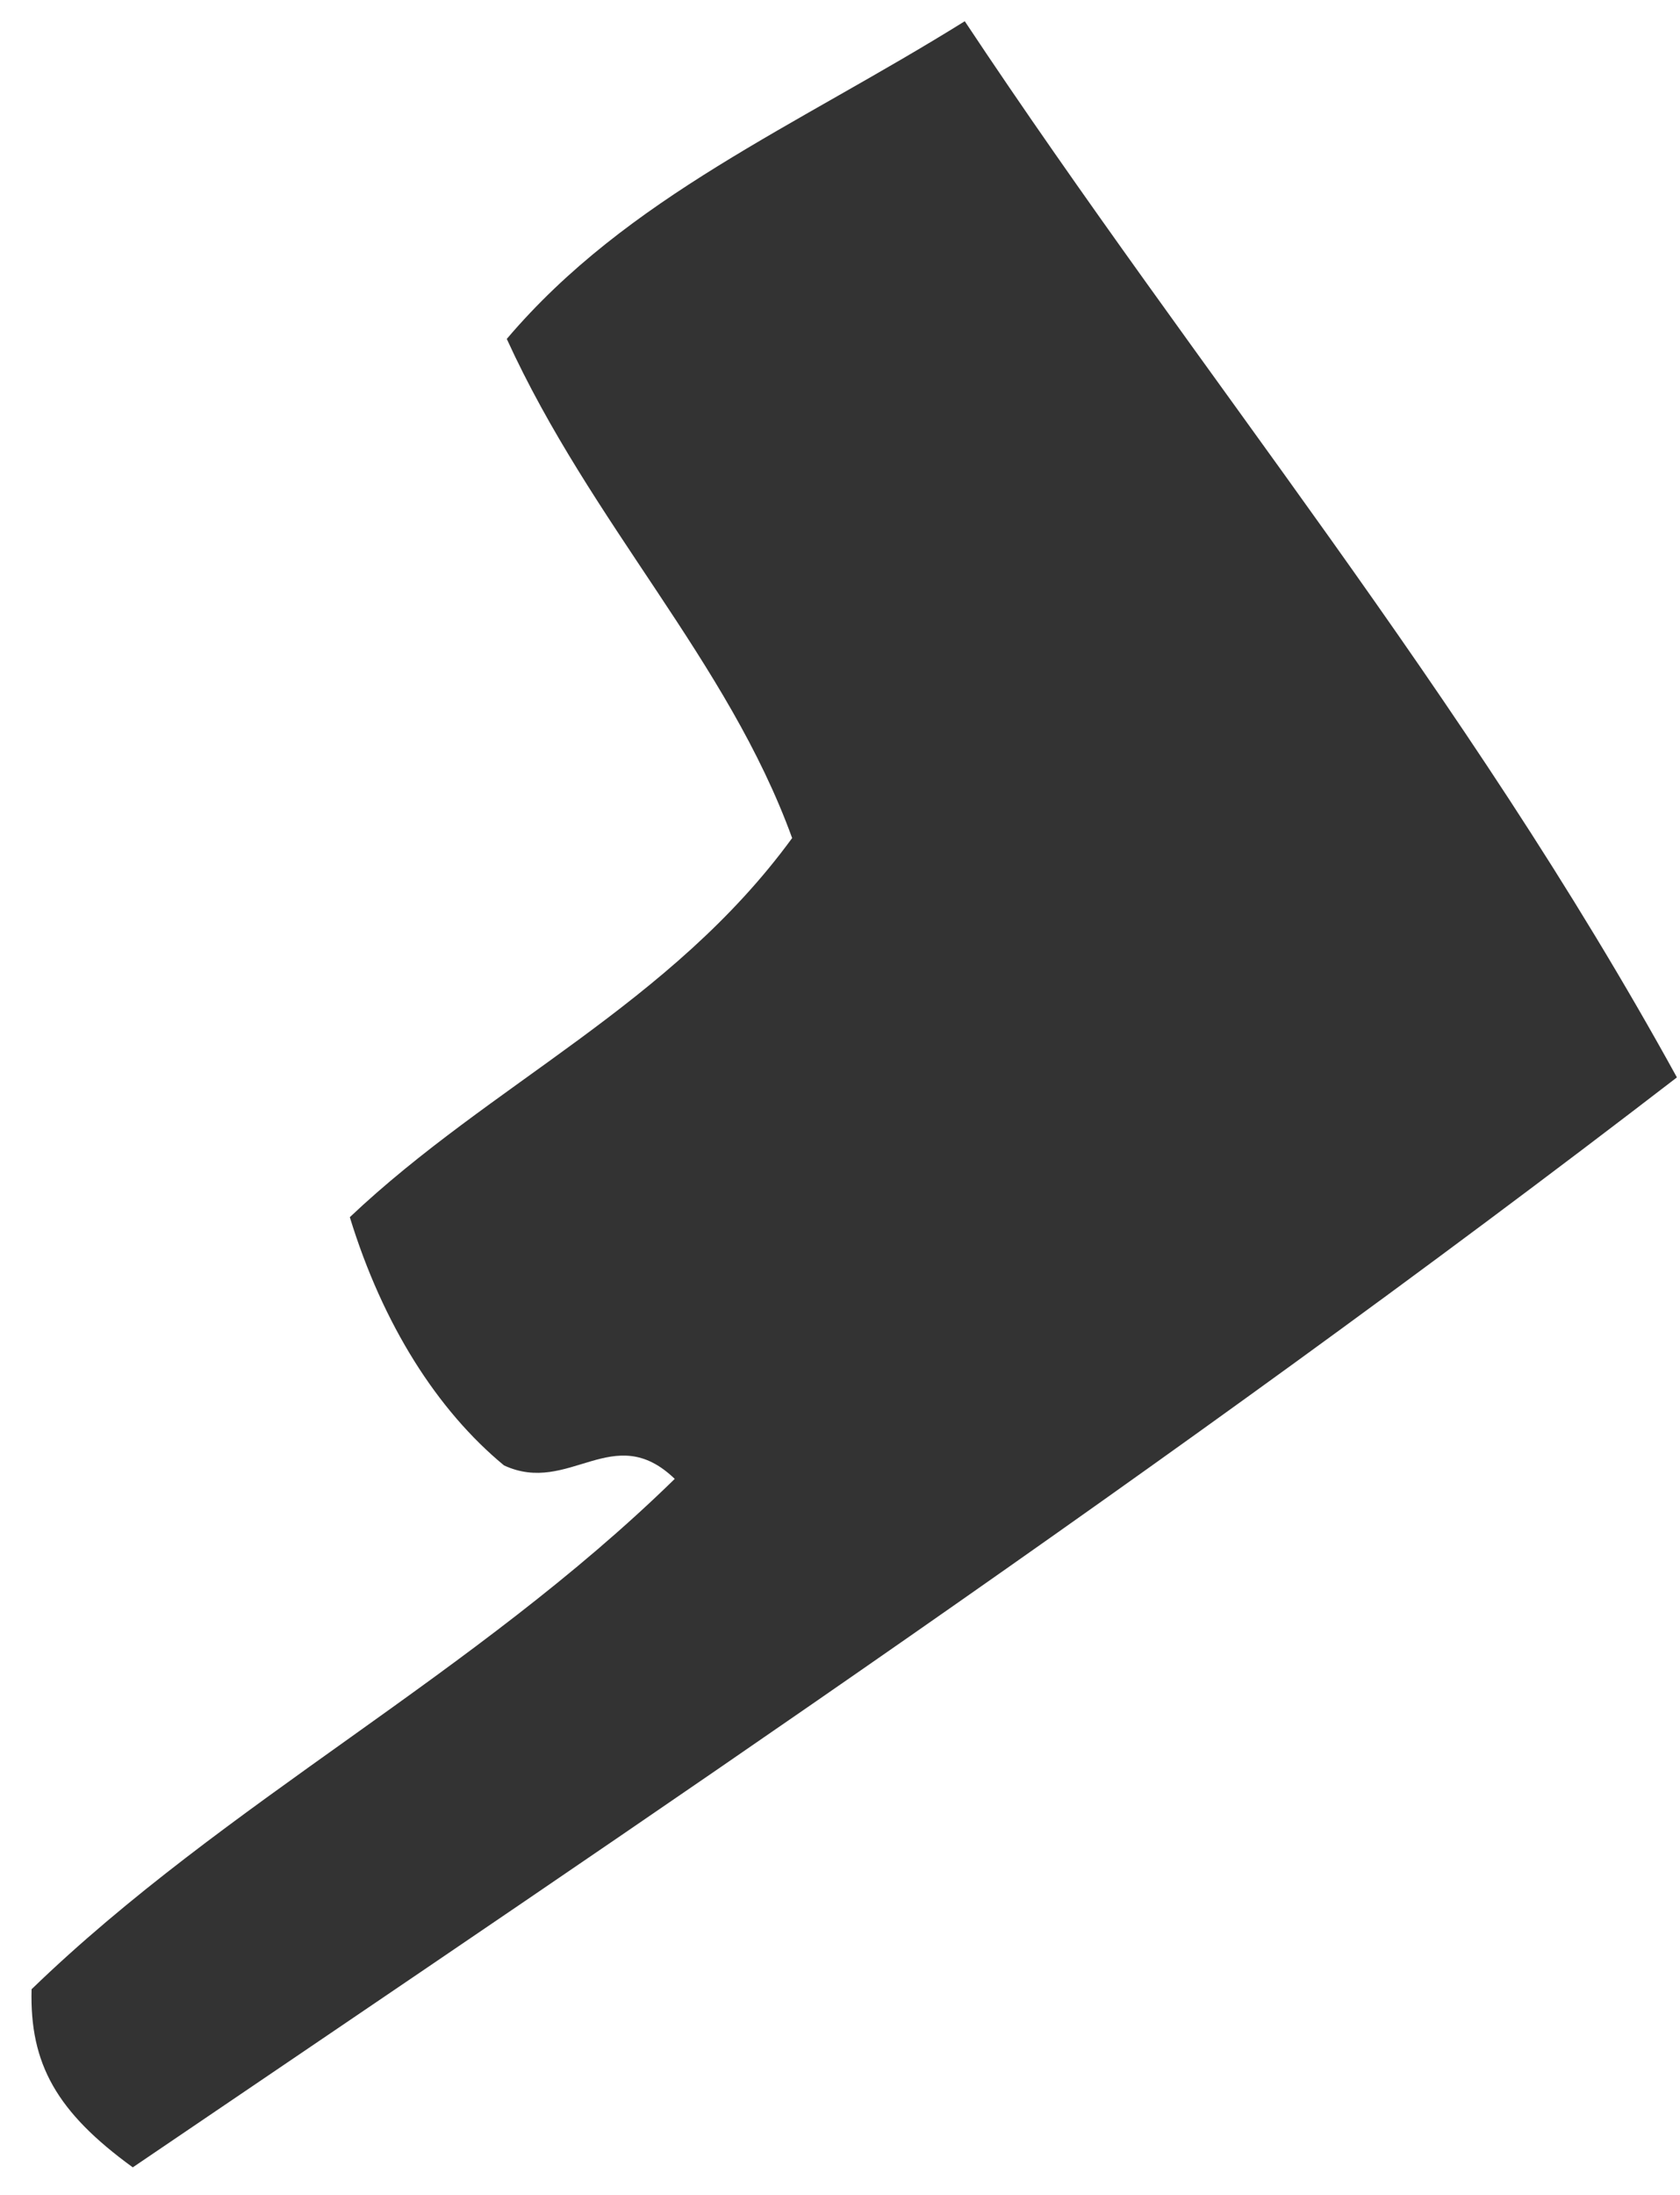 <svg xmlns="http://www.w3.org/2000/svg" width="49" height="64" viewBox="0 0 49 64" fill="none"><path d="M3.873 63.188C1.658 61.58 0.862 60.178 0.921 57.995C6.576 52.524 13.822 48.842 19.68 43.116C17.89 41.39 16.603 43.606 14.7 42.723C12.757 41.119 11.166 38.624 10.203 35.486C14.325 31.585 19.567 29.281 23.104 24.433C21.22 19.249 17.262 15.309 14.781 9.881C18.315 5.722 23.205 3.693 28.139 0.619C35.003 10.959 42.725 20.168 48.91 31.411C34.141 42.772 19.005 52.921 3.873 63.188Z" fill="#333333"></path></svg>